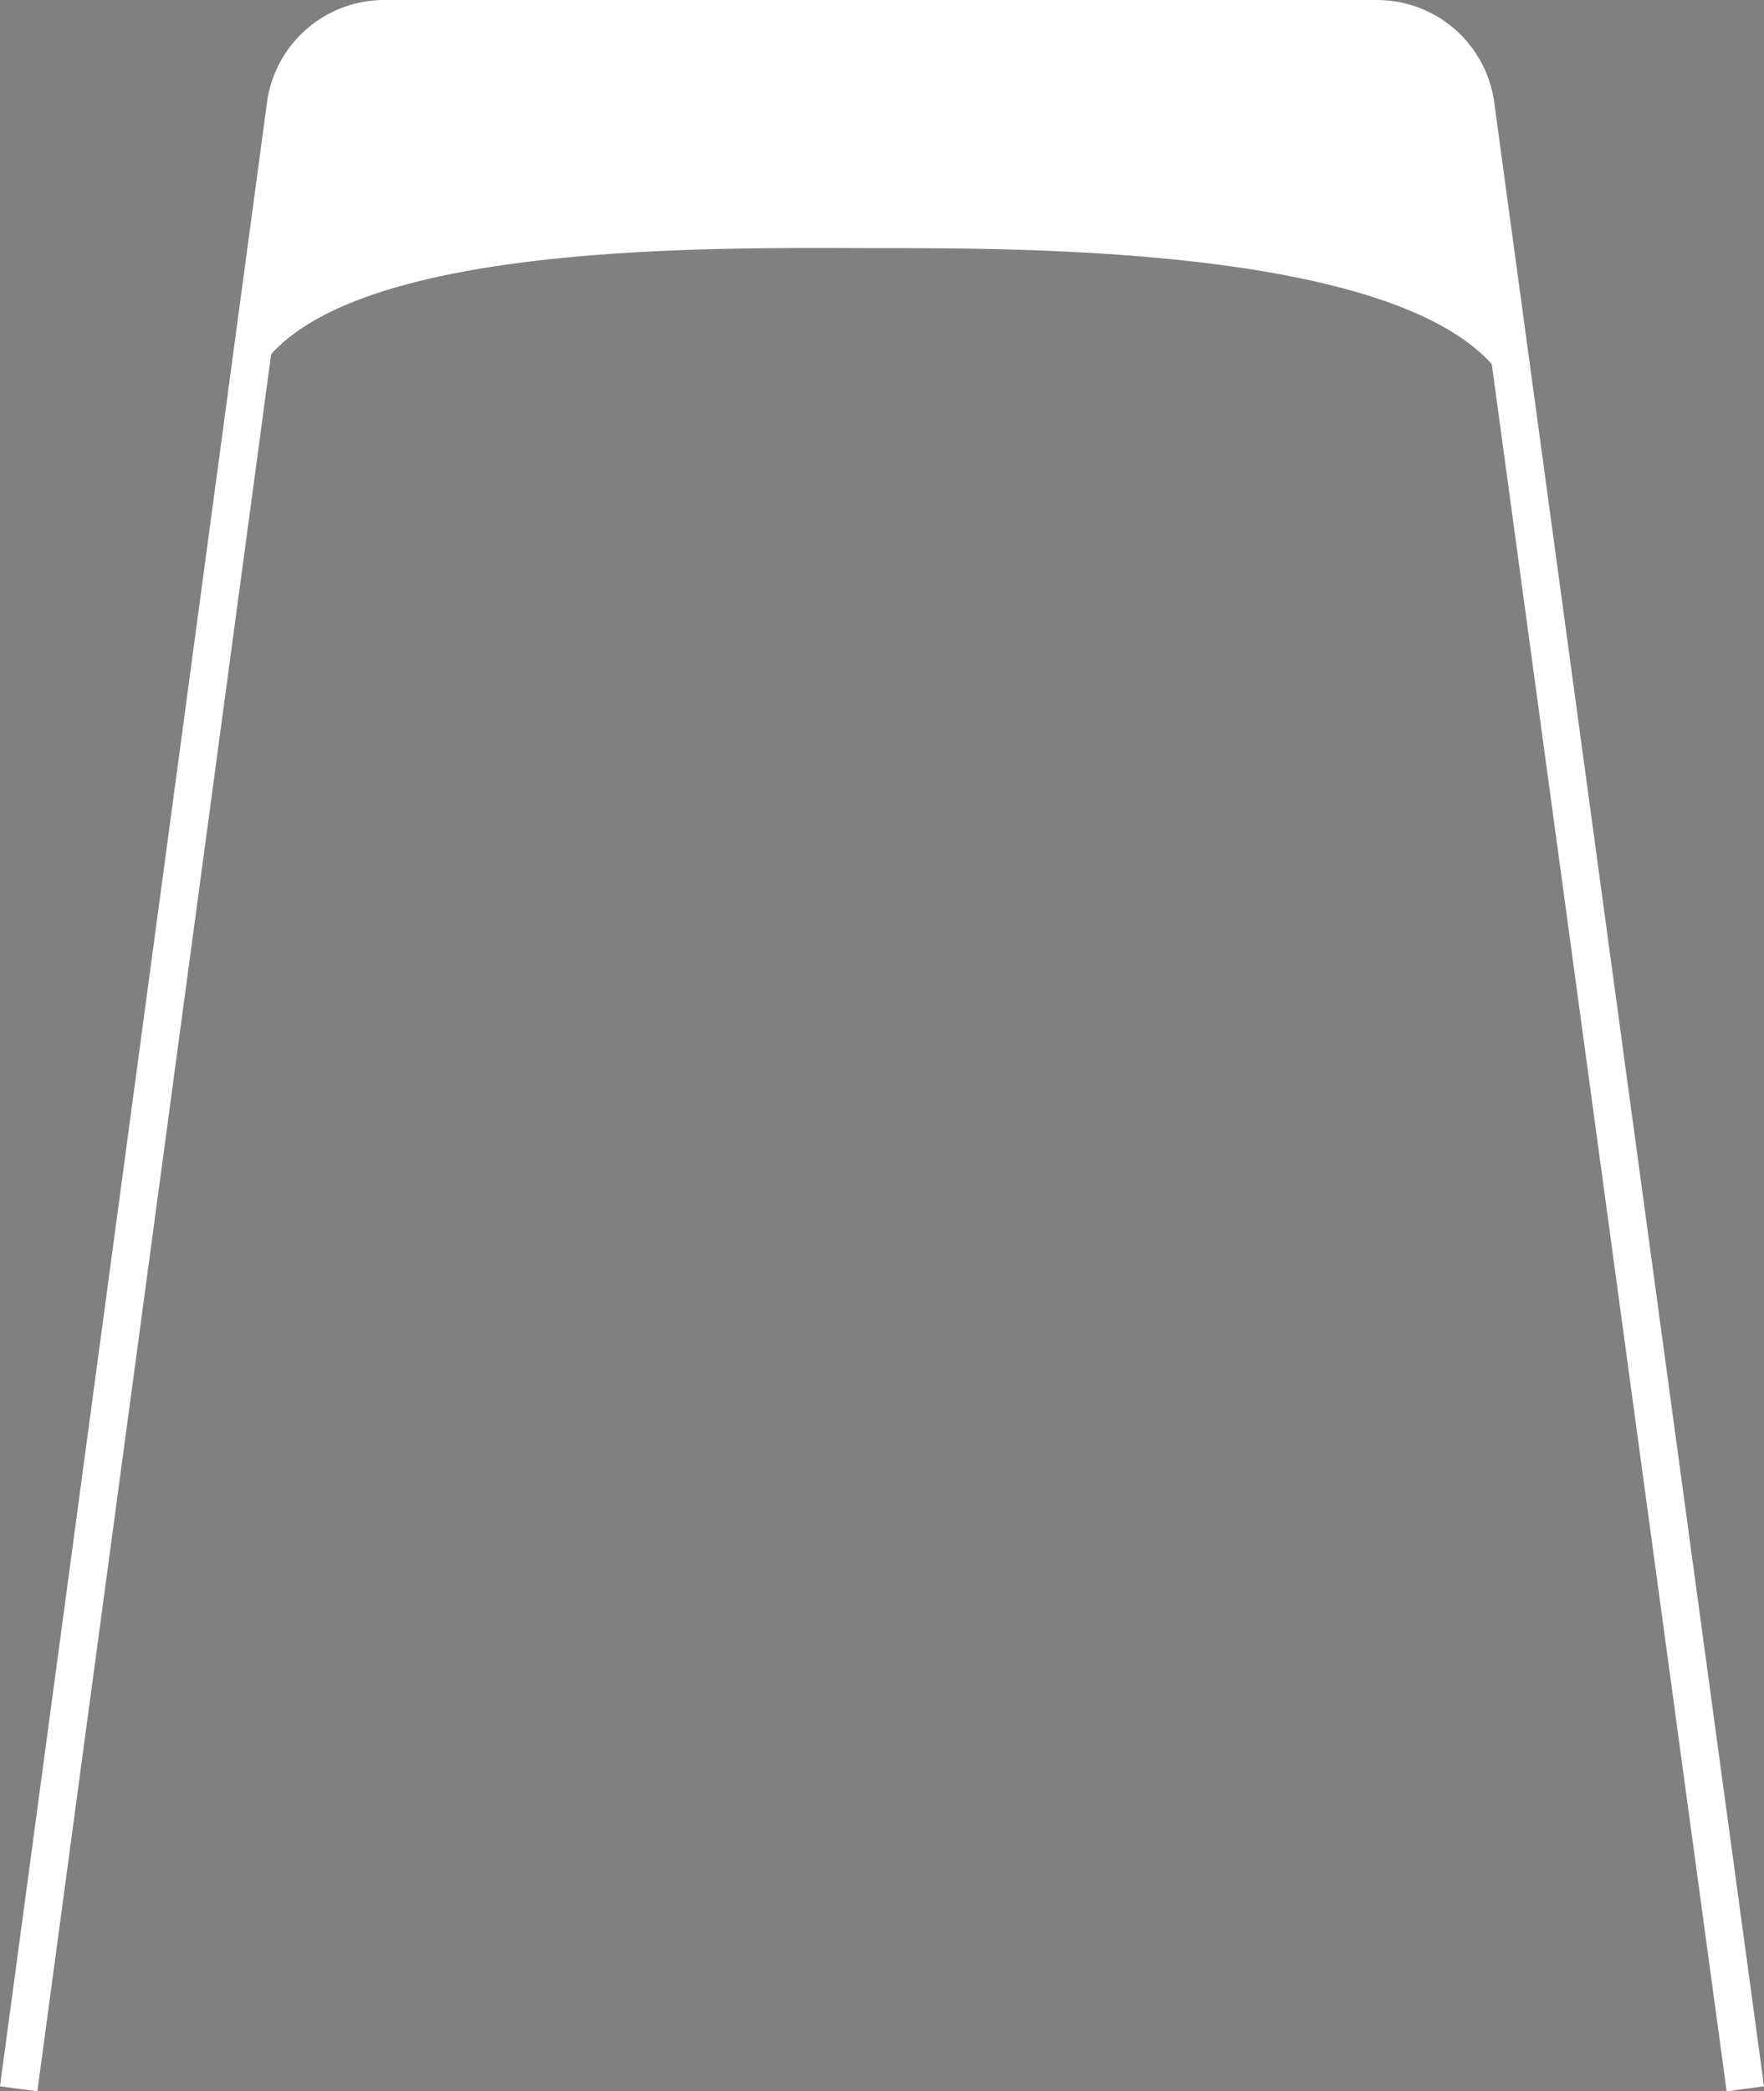 <svg xmlns="http://www.w3.org/2000/svg" width="93.598" height="110.95" viewBox="0 0 93.598 110.95">
  <rect x="0" y="0" width="93.598" height="110.95" fill="#808080" stroke="none"/>
  <g id="组_1" data-name="组 1" transform="translate(-287.351 -326.387)">
    <path id="路径_1" data-name="路径 1" d="M288.342,437.427l14.166-105.24a5.28,5.28,0,0,1,5.233-4.576h52.671a5.28,5.28,0,0,1,5.232,4.569l14.314,105.247" transform="translate(0 -0.224)" fill="none" stroke="#fff" stroke-linejoin="round" stroke-width="2"/>
    <path id="路径_2" data-name="路径 2" d="M344.854,339.551c8.847,0,32.578,0,33.825,9.256l-2.224-16.992a5.377,5.377,0,0,0-5.331-4.679h-52.7a5.284,5.284,0,0,0-5.237,4.579l-2.22,16.495c1.247-9.26,24.977-8.659,33.824-8.659" transform="translate(-10.68)" fill="#fff"/>
    <path id="路径_3" data-name="路径 3" d="M310.967,429.453" transform="translate(-10.68 -48.297)" opacity="0.5"/>
  </g>
</svg>
